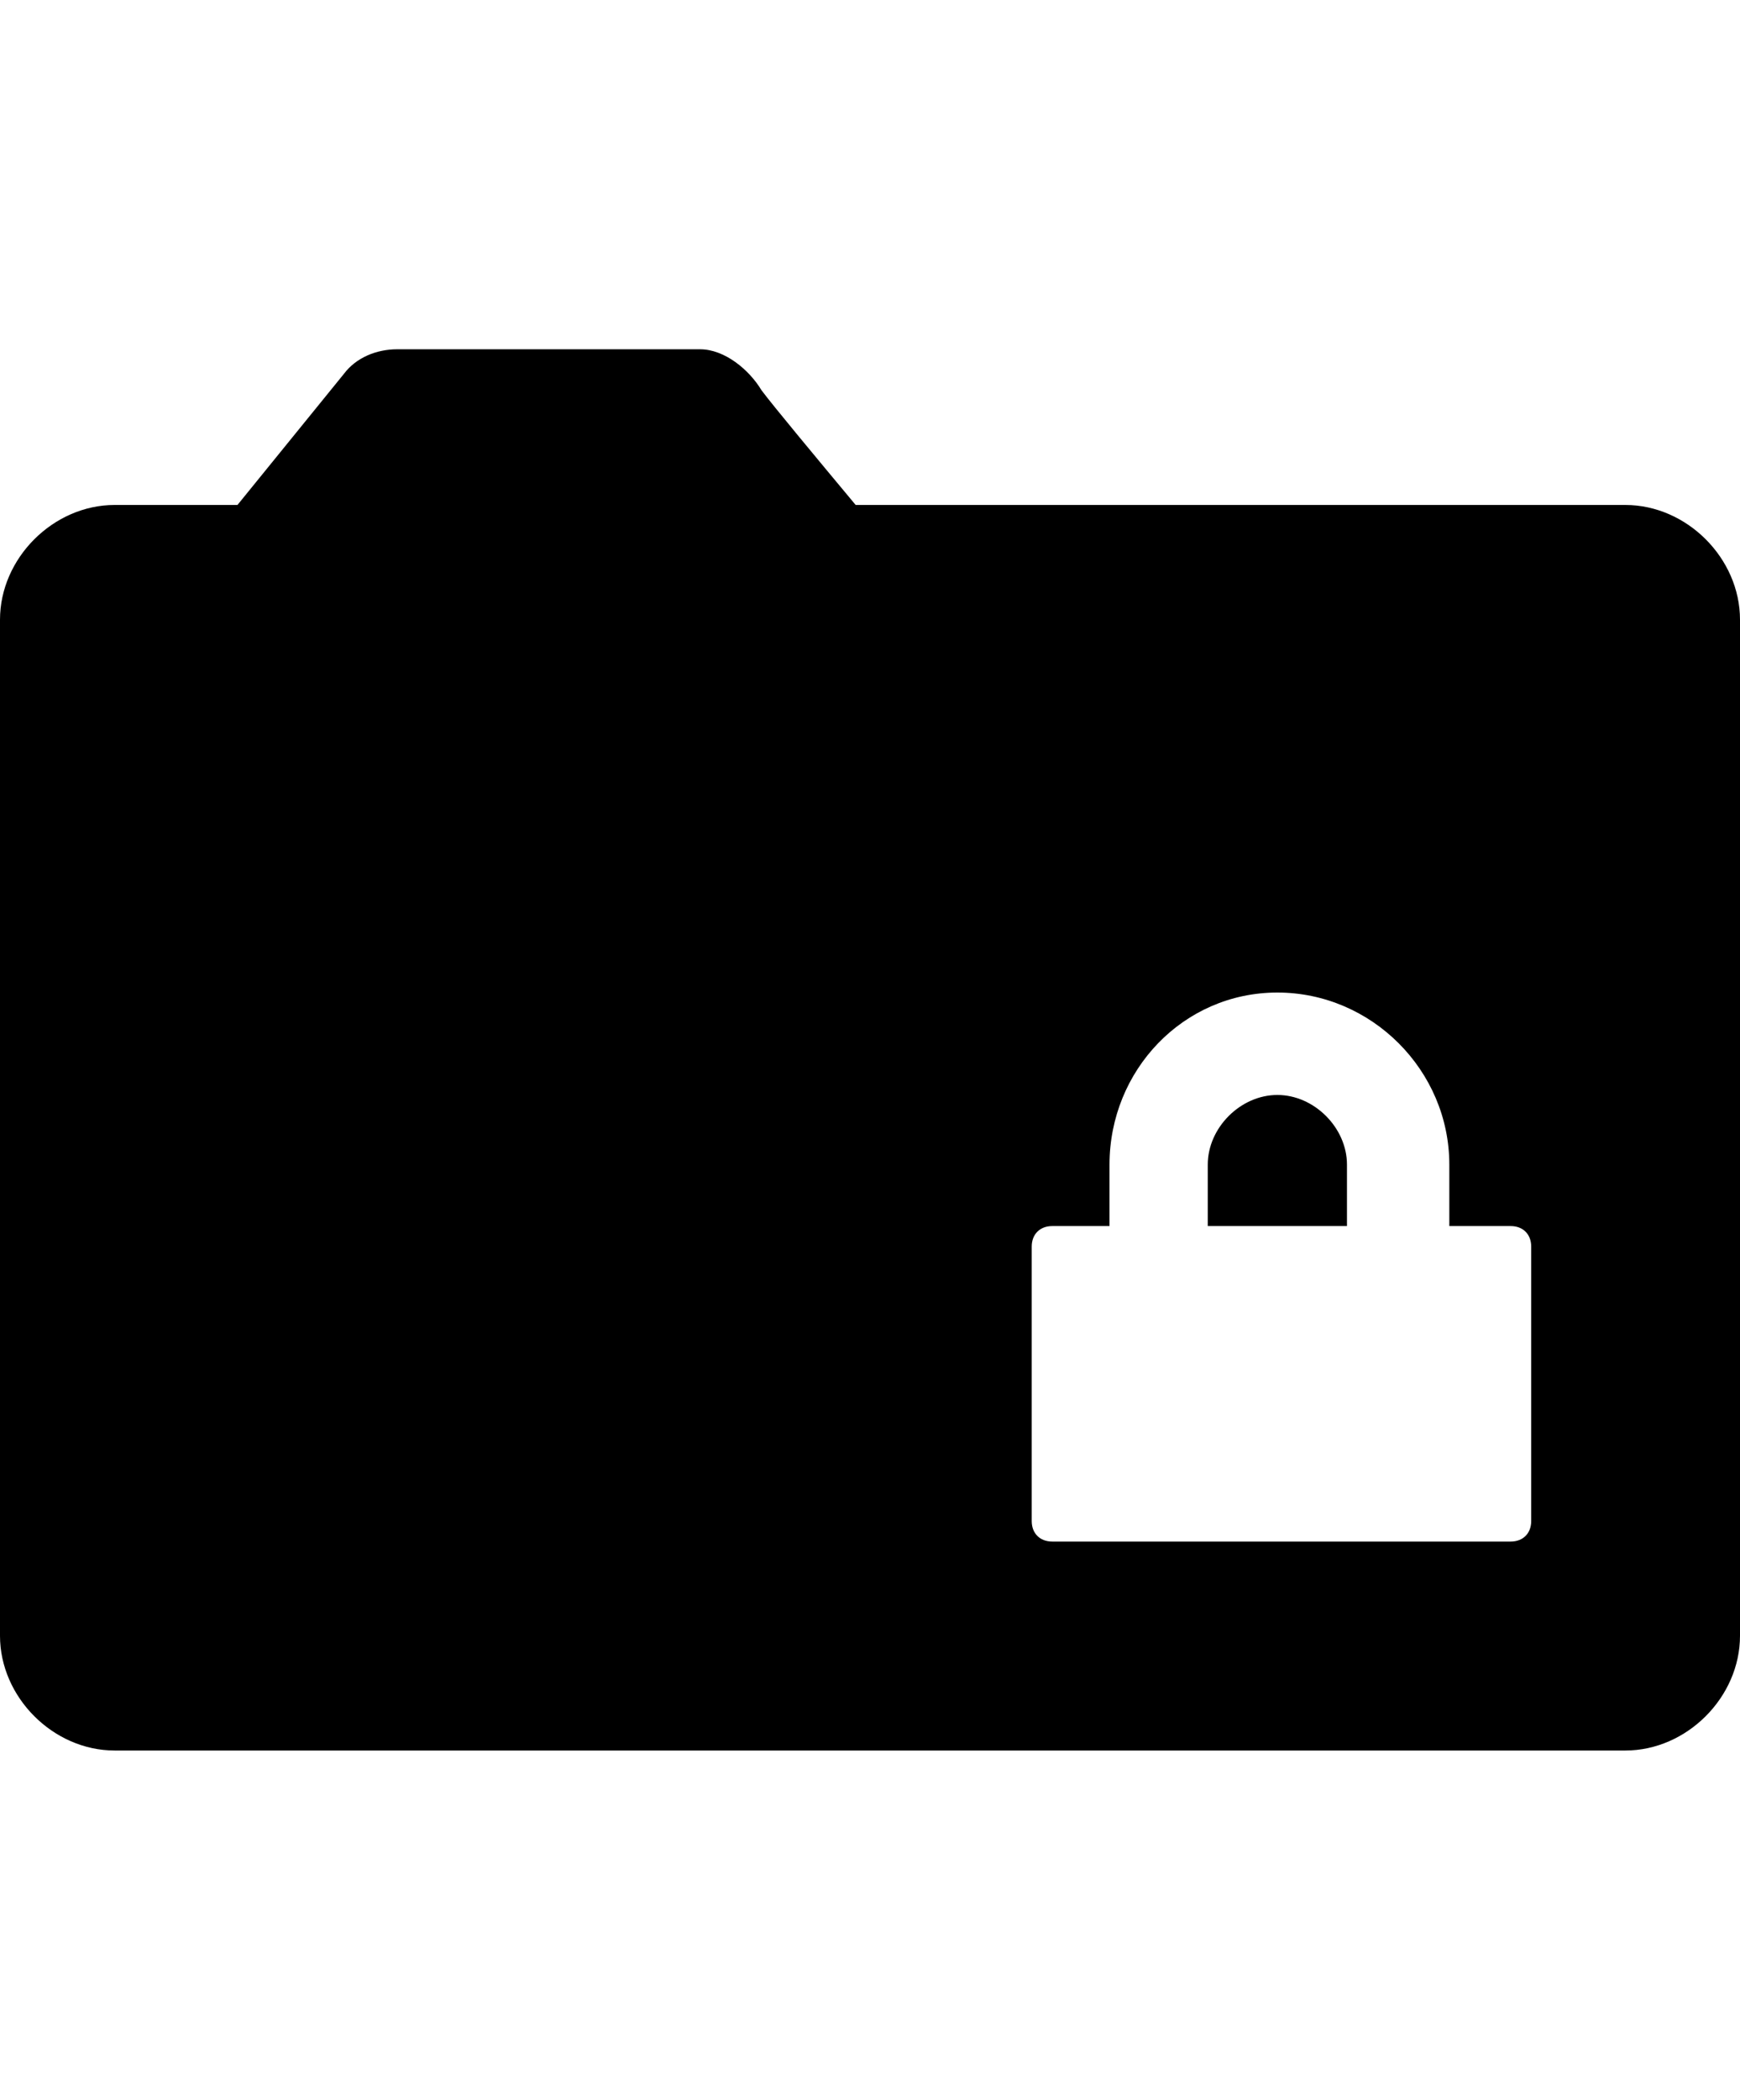 <svg version="1.1" xmlns="http://www.w3.org/2000/svg" xmlns:xlink="http://www.w3.org/1999/xlink" id="folder-lock" viewBox="0 0 425 512.5"><path d="M312 267.25c9 0 17 8 17 17v15h-34v-15c0-9 8-17 17-17zm85-144c15 0 28 13 28 28v248c0 15-13 28-28 28H28c-15 0-28-13-28-28v-248c0-15 13-28 28-28h30l26-32c3-4 8-6 13-6h74c6 0 12 5 15 10 3 4 13 16 23 28h188zm-23 248v-67c0-3-2-5-5-5h-15v-15c0-23-19-42-42-42s-41 19-41 42v15h-14c-3 0-5 2-5 5v67c0 3 2 5 5 5h112c3 0 5-2 5-5z"/></svg>